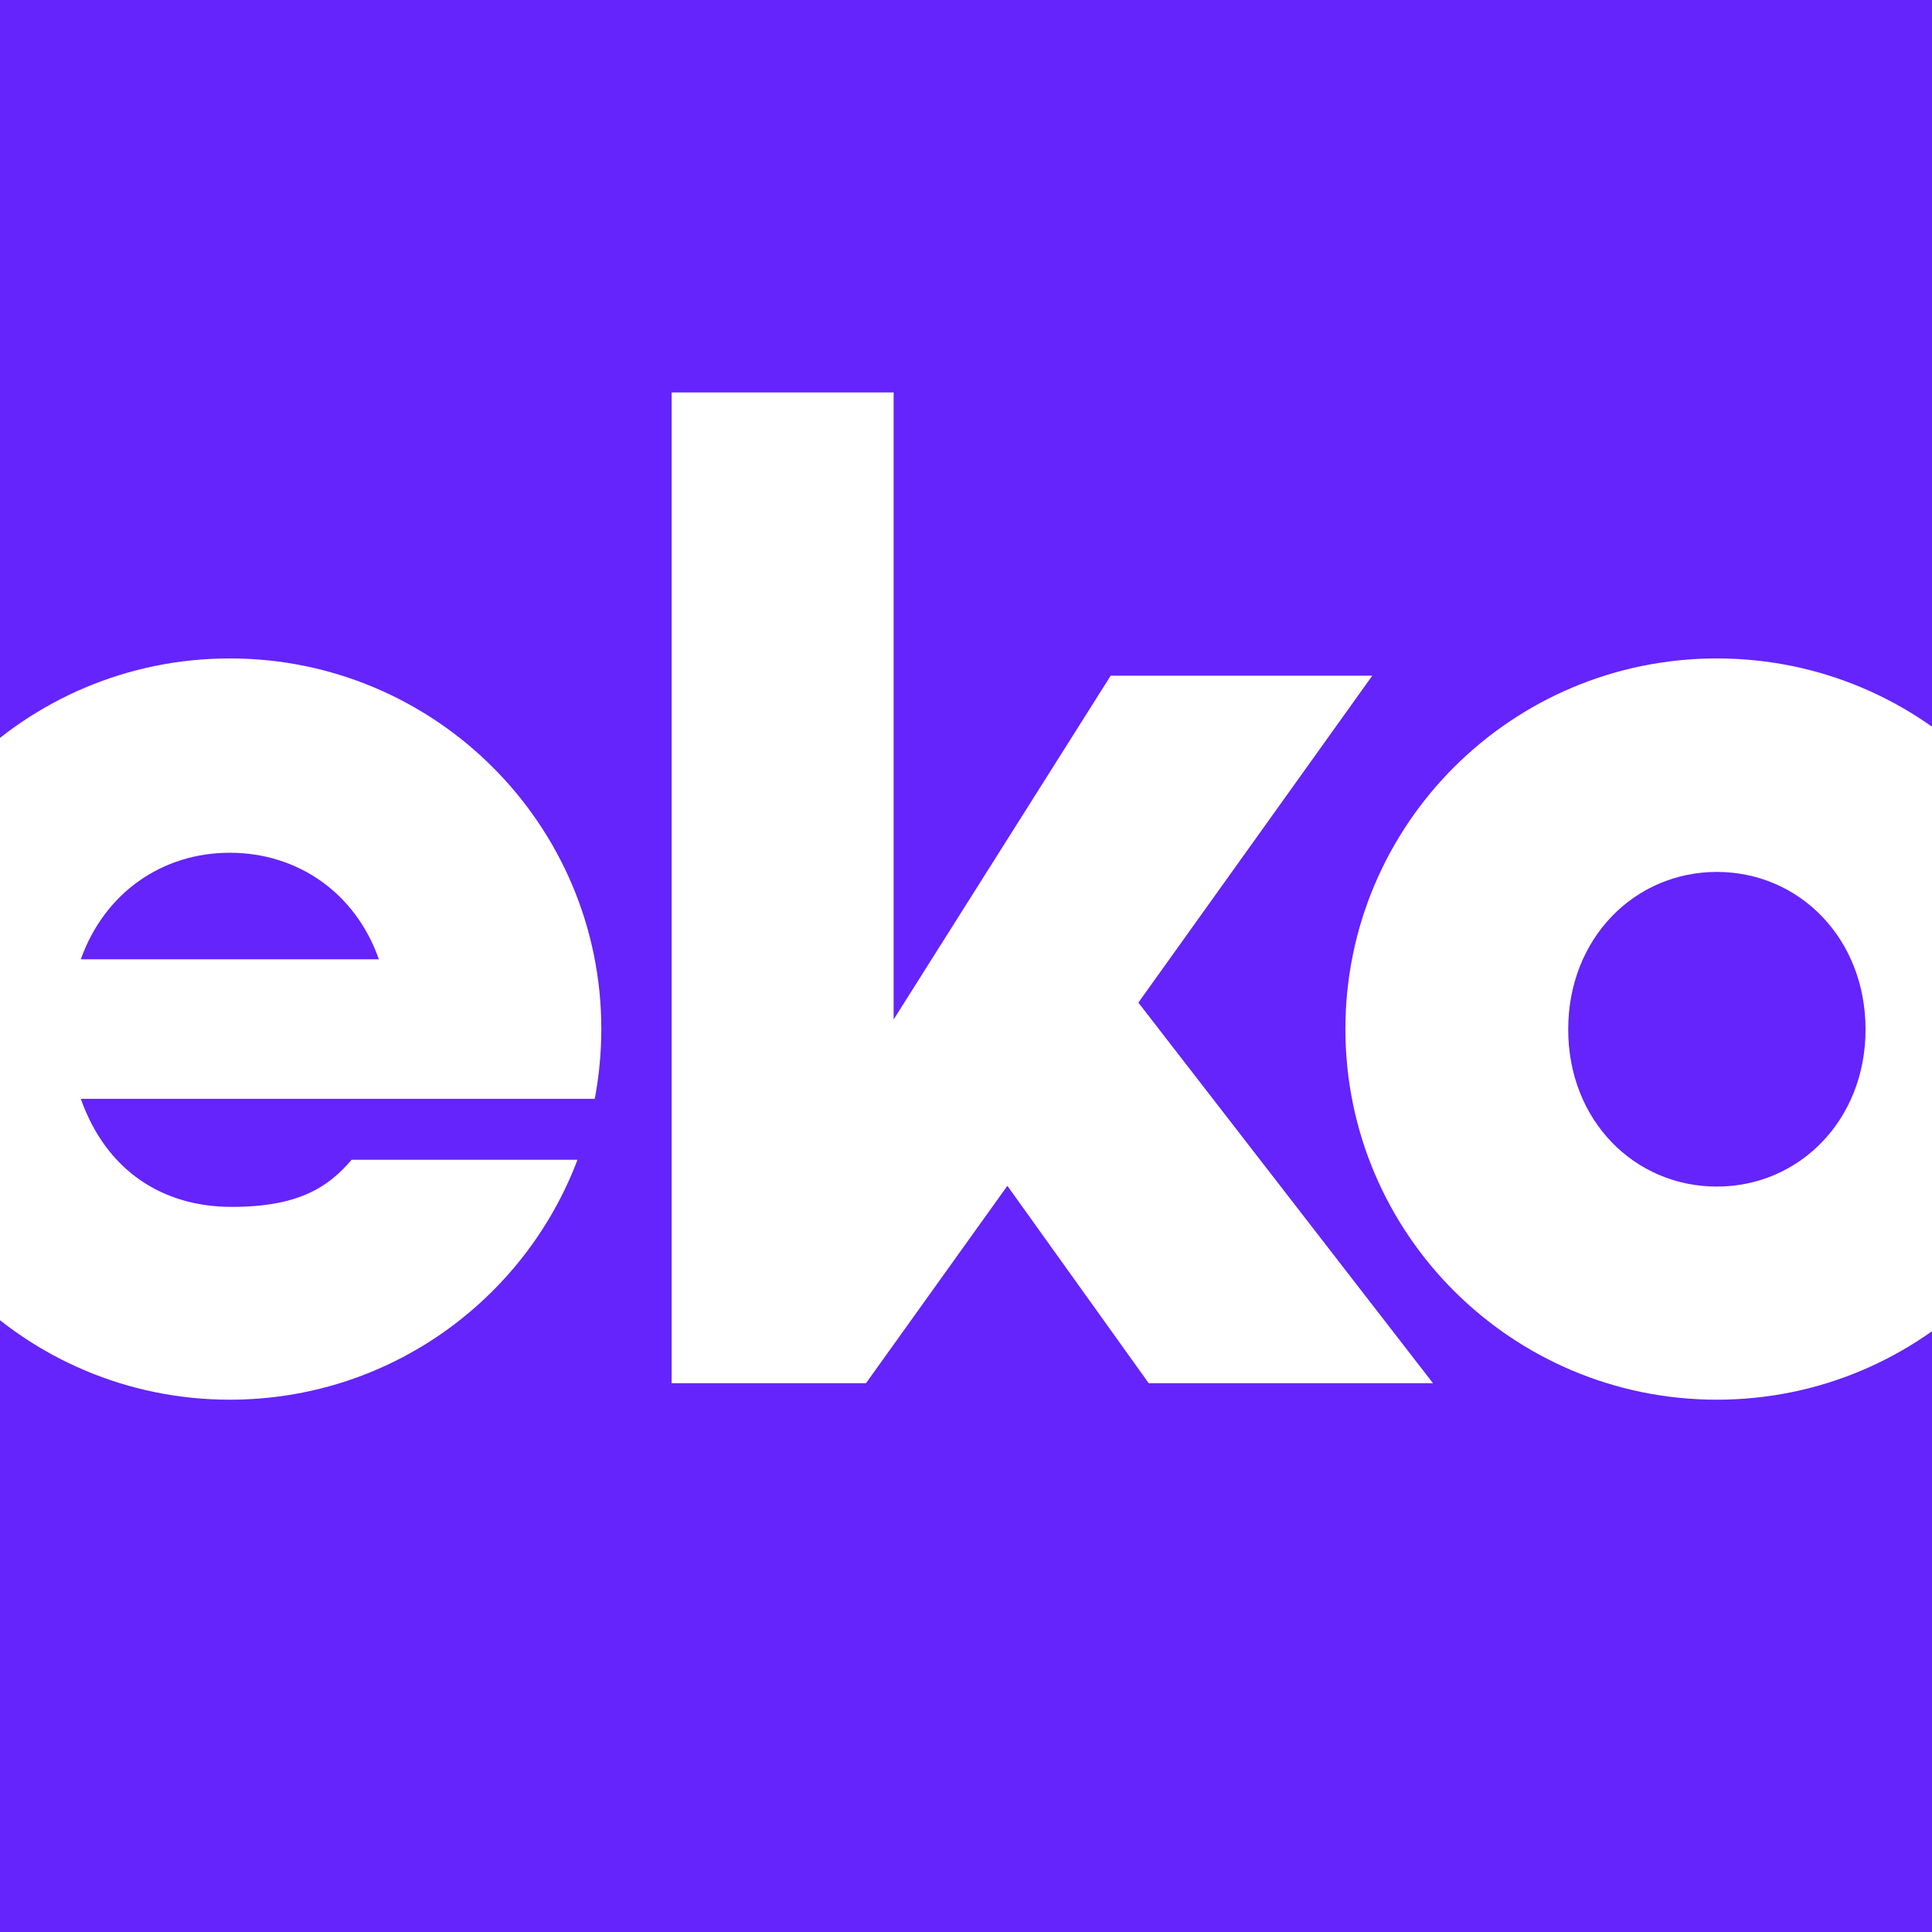<svg width="128" height="128" viewBox="0 0 128 128" fill="none" xmlns="http://www.w3.org/2000/svg">
<rect x="0" y="0" width="128" height="128" fill="#333333" stroke="none"/>
<g clip-path="url(#clip0)">
<rect width="128" height="128" fill="#6424FB"/>
<path d="M90.918 44.765H73.586L59.206 67.543V26H44.496V91.641H57.374L66.74 78.563L76.106 91.641H94.939L75.419 66.425L90.918 44.765Z" fill="white"/>
<path fill-rule="evenodd" clip-rule="evenodd" d="M89.136 68.178C89.136 54.618 100.157 43.623 113.747 43.623C127.363 43.623 138.384 54.618 138.358 68.178C138.358 81.737 127.338 92.733 113.747 92.733C100.157 92.733 89.136 81.737 89.136 68.178ZM103.898 68.203C103.898 74.247 108.301 78.614 113.747 78.614C119.194 78.614 123.597 74.221 123.597 68.203C123.597 62.16 119.194 57.767 113.747 57.767C108.301 57.767 103.898 62.16 103.898 68.203Z" fill="white"/>
<path fill-rule="evenodd" clip-rule="evenodd" d="M-9.383 68.178C-9.383 54.618 1.637 43.623 15.228 43.623C28.818 43.623 39.839 54.618 39.839 68.178C39.839 69.752 39.686 71.301 39.406 72.799H5.353C7.033 77.548 10.748 79.96 15.355 79.96C19.758 79.96 21.743 78.665 23.296 76.837H38.261C34.748 86.13 25.764 92.733 15.228 92.733C1.637 92.733 -9.383 81.737 -9.383 68.178ZM15.228 56.497C10.748 56.497 6.931 59.138 5.353 63.556H25.103C23.55 59.138 19.707 56.497 15.228 56.497Z" fill="white"/>
</g>
<defs>
<clipPath id="clip0">
<rect width="128" height="128" fill="white"/>
</clipPath>
</defs>
</svg>
